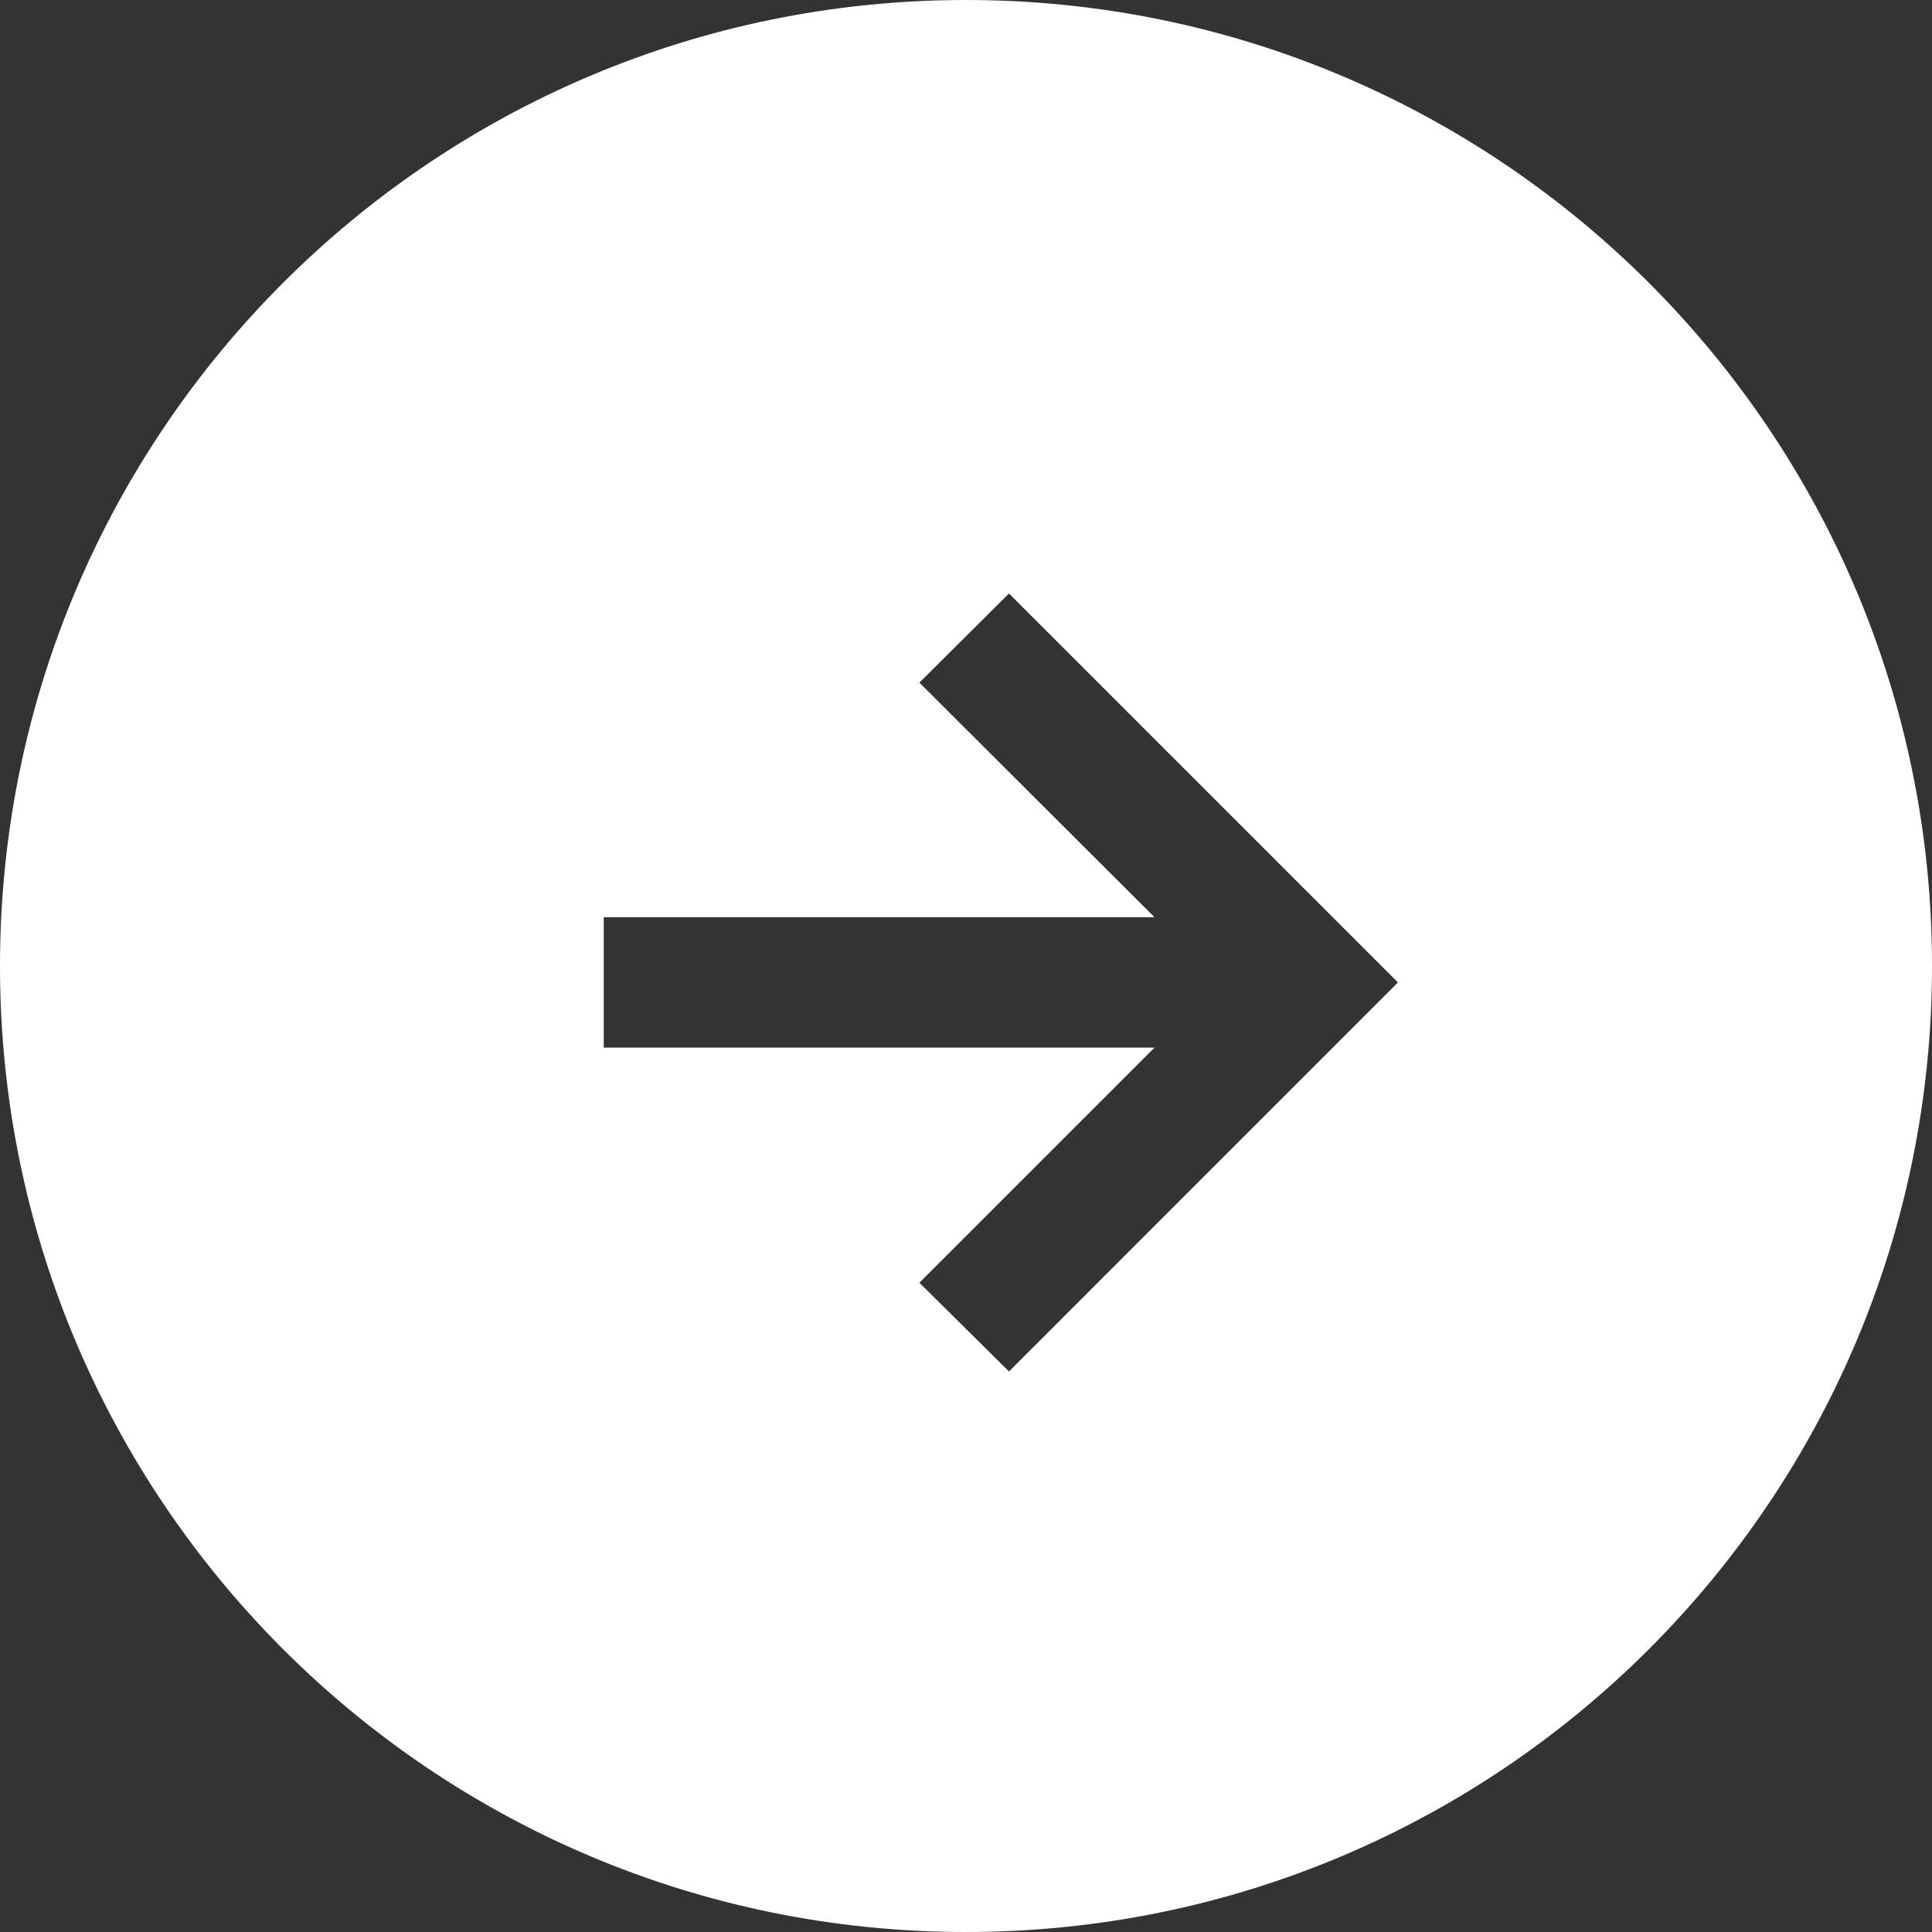 <svg width="16" height="16" viewBox="0 0 16 16" fill="none" xmlns="http://www.w3.org/2000/svg">
<rect x="0" y="0" width="16" height="16" fill="#333333" stroke="none"/>
<path fill-rule="evenodd" clip-rule="evenodd" d="M8 16C12.418 16 16 12.418 16 8C16 3.582 12.418 0 8 0C3.582 0 0 3.582 0 8C0 12.418 3.582 16 8 16ZM7.614 10.623L8.356 11.358L11.577 8.136L8.356 4.915L7.614 5.653L9.561 7.596H5V8.676H9.561L7.614 10.623Z" fill="white"/>
</svg>

